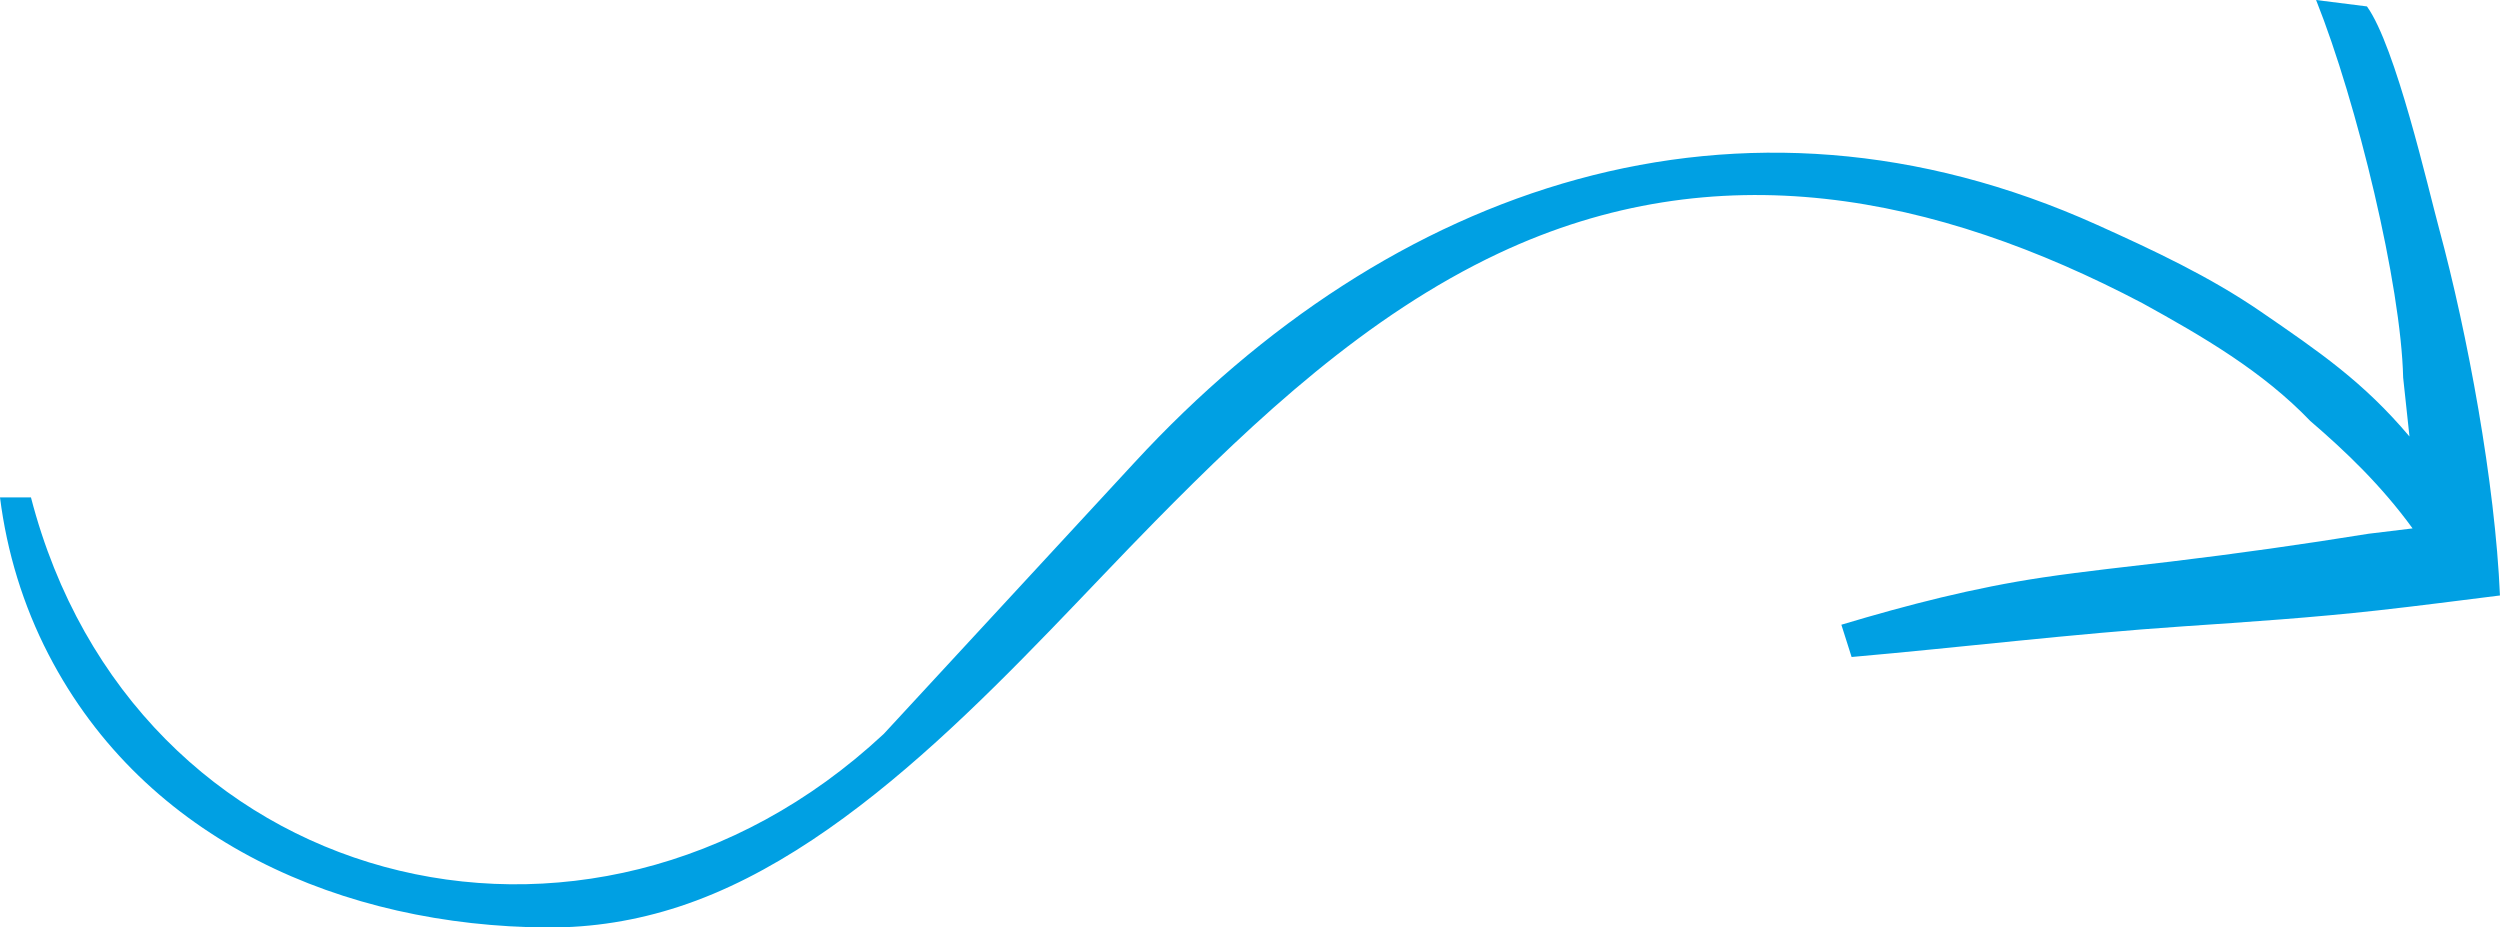 <svg width="26.383mm" height="9.788mm" clip-rule="evenodd" fill-rule="evenodd" image-rendering="optimizeQuality" shape-rendering="geometricPrecision" text-rendering="geometricPrecision" version="1.0" viewBox="0 0 1800.4 667.95" xml:space="preserve" xmlns="http://www.w3.org/2000/svg">

  <path fill="#00A0E3" d="m1800.4 428.84c-29.36 3.66-58.74 7.5-88.15 10.77-46.41 5.16-93.13 8.3-139.72 11.45-80.38 5.43-159.14 15.07-239.07 22.09l-7.38-23.24c47.97-14.36 95.37-26.63 145.16-34.06 30.52-4.54 61.34-7.73 91.99-11.4 47.7-5.72 95.14-12.41 142.57-20.07l31.66-3.84c-22.34-30.69-47.59-54.96-73.69-77.38-34.28-35.78-77.55-60.93-120.84-84.8-149.32-78.43-306.18-110.09-463.74-35.89-94.92 44.7-174.55 119-247.42 193.06-95.24 96.81-210.75 234.12-342.59 277.34-30.84 10.11-62.54 15.27-95.01 15.07-146.33-0.87-289.65-61.97-359.27-196.71-18.3-35.4-29.94-73.61-34.91-113.02h22.3c73.41 283.2 400.38 369.28 613.81 170.65l0.38-0.35 180.39-195.26c184.39-200.01 435.93-287.29 693.23-171.39 40.66 18.32 81.22 37.27 118.08 62.58 42.42 29.12 74.03 50.74 107.04 89.9l-4.55-42.4c-1.49-66.46-33.09-197.77-62.7-271.93l36.62 4.61c20.72 28.69 43.97 130.56 52.01 160.24 20.47 75.58 40.32 182.99 43.78 263.99z"/>
 
</svg>

